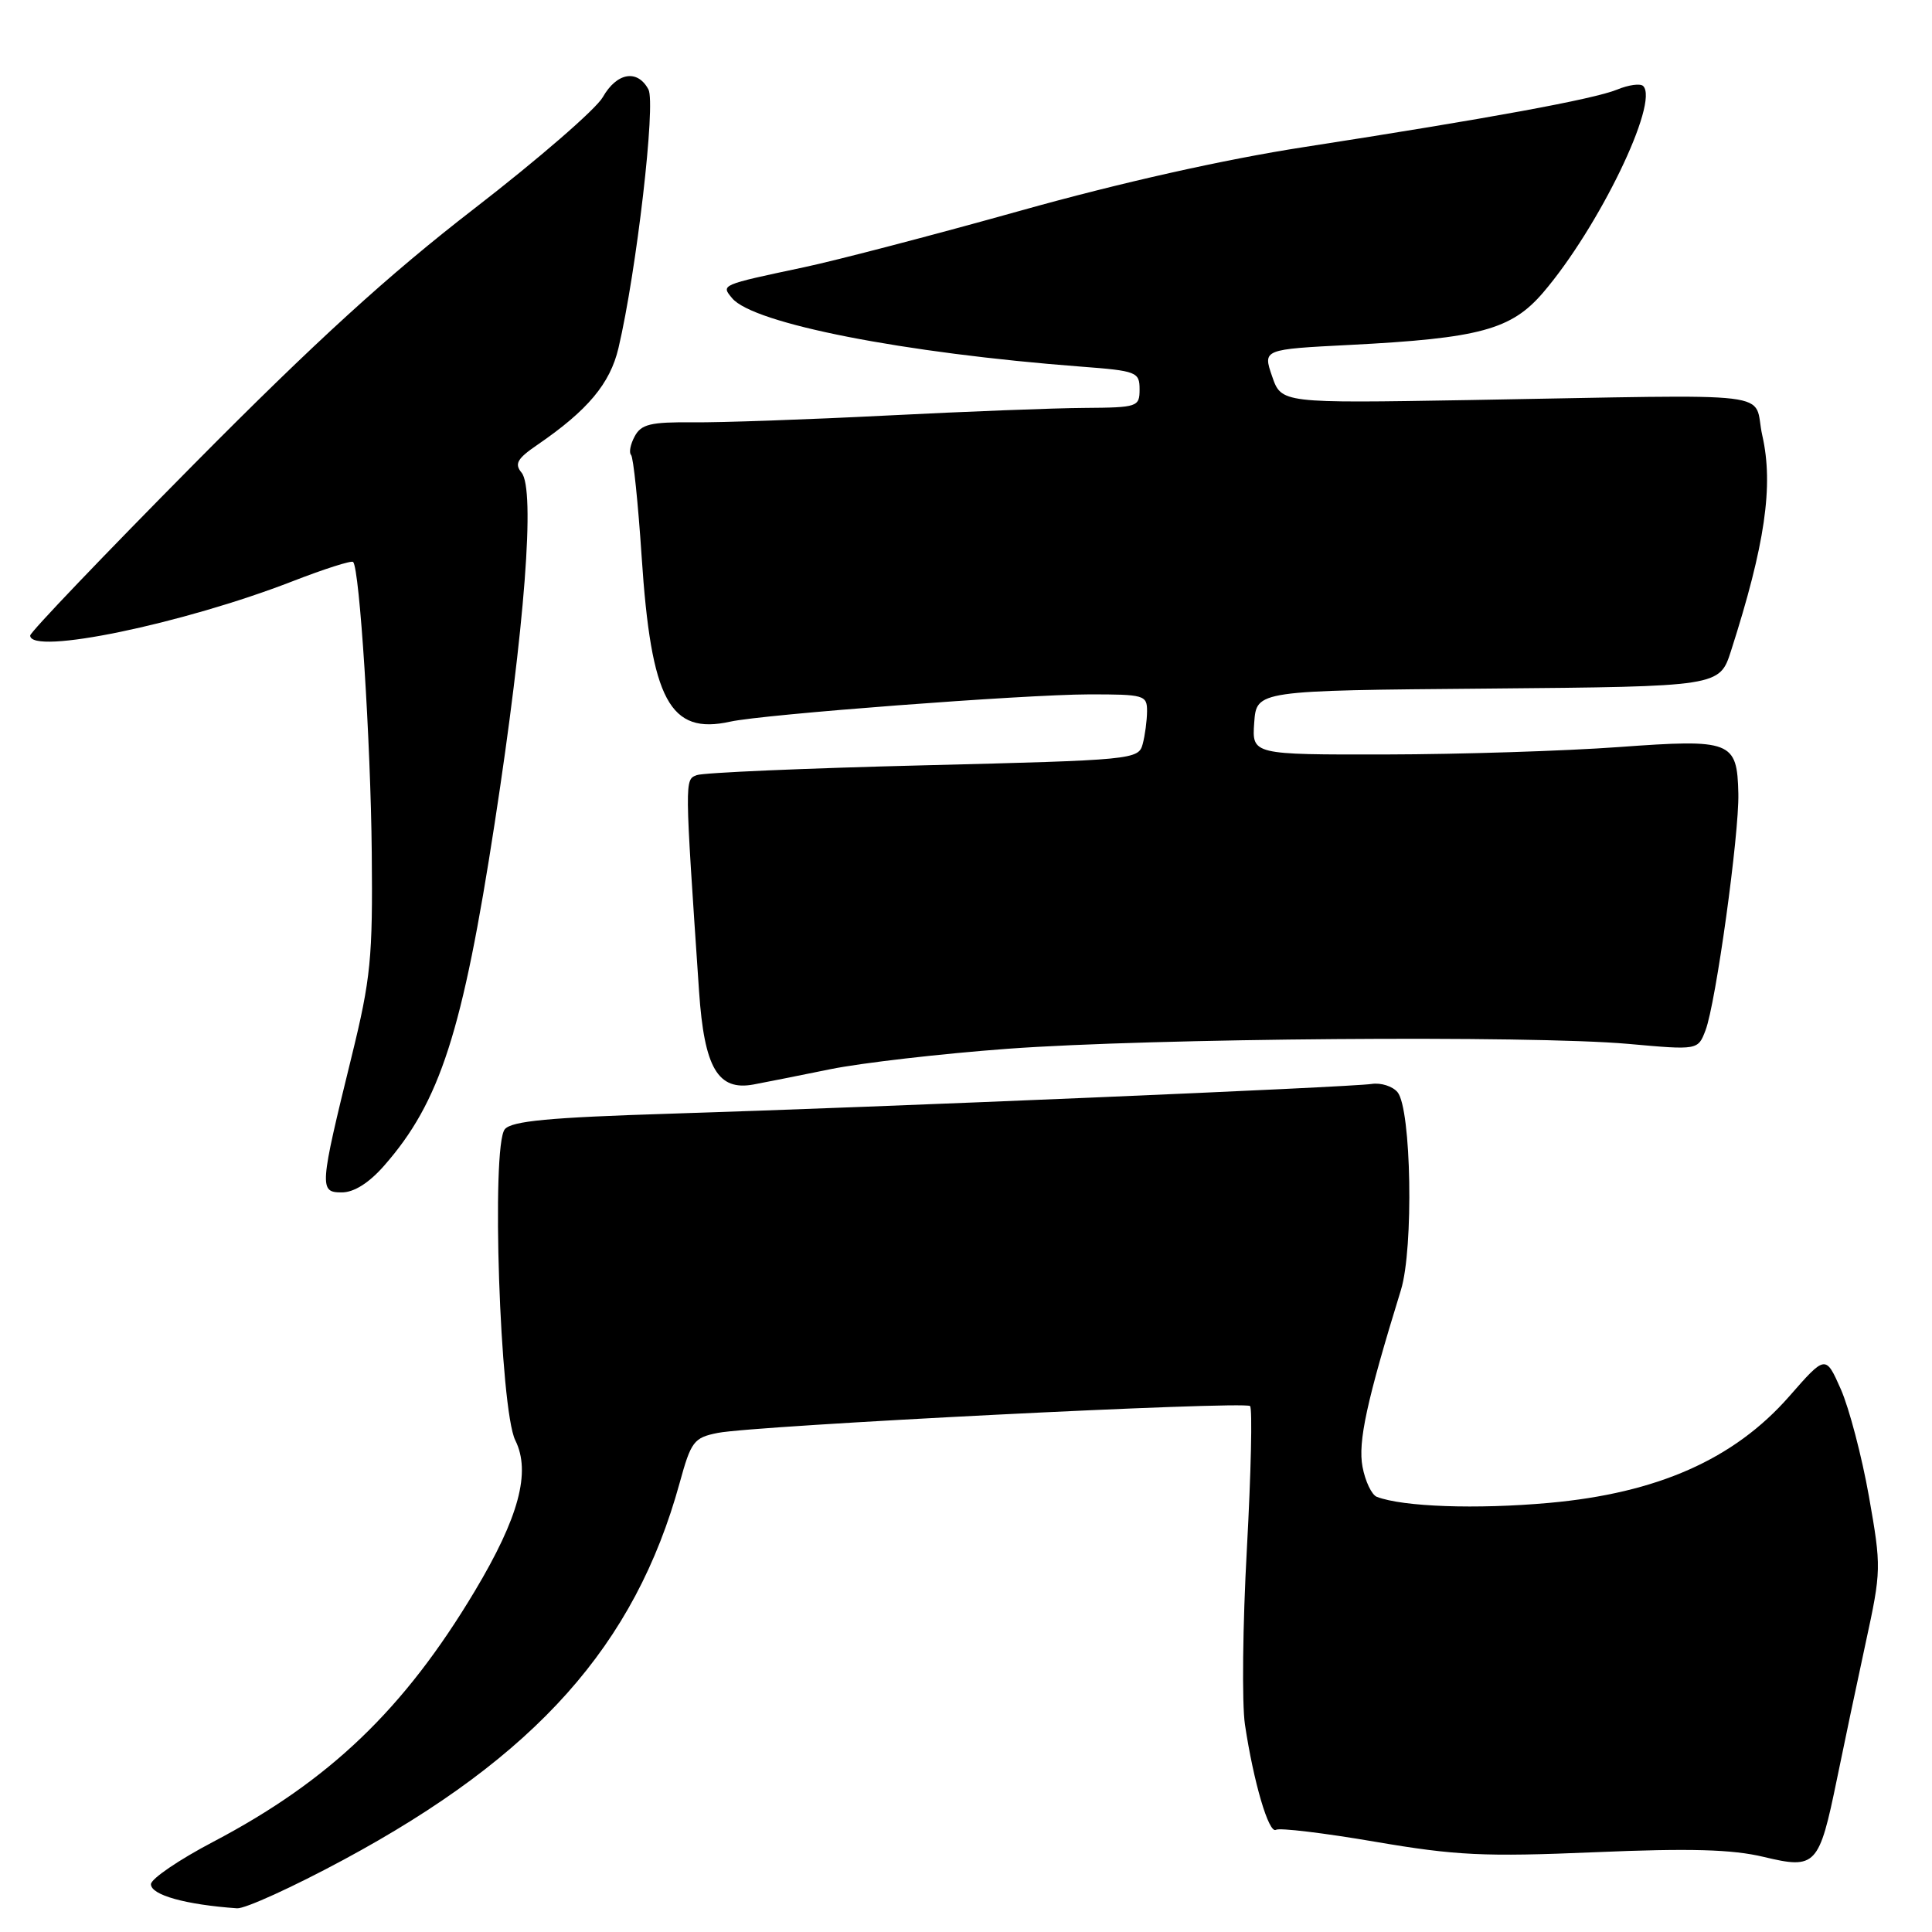 <?xml version="1.0" encoding="UTF-8" standalone="no"?>
<!DOCTYPE svg PUBLIC "-//W3C//DTD SVG 1.1//EN" "http://www.w3.org/Graphics/SVG/1.1/DTD/svg11.dtd" >
<svg xmlns="http://www.w3.org/2000/svg" xmlns:xlink="http://www.w3.org/1999/xlink" version="1.1" viewBox="0 0 256 256">
 <g >
 <path fill="currentColor"
d=" M 45.54 246.42 C 71.03 232.69 84.13 218.00 90.05 196.52 C 91.57 190.98 91.94 190.50 95.10 189.87 C 99.97 188.89 164.95 185.61 165.64 186.31 C 165.96 186.63 165.77 195.13 165.22 205.19 C 164.66 215.26 164.55 225.75 164.96 228.50 C 166.10 236.14 168.13 243.03 169.07 242.46 C 169.53 242.17 175.44 242.88 182.21 244.04 C 192.92 245.87 196.66 246.05 211.32 245.43 C 223.97 244.89 229.53 245.05 233.70 246.05 C 240.62 247.71 241.04 247.25 243.40 235.76 C 244.33 231.22 246.04 223.09 247.21 217.69 C 249.29 208.11 249.30 207.67 247.64 198.26 C 246.70 192.96 245.02 186.58 243.92 184.08 C 241.90 179.52 241.90 179.52 237.05 185.06 C 229.76 193.36 219.62 197.85 205.27 199.14 C 195.63 200.01 185.89 199.66 182.44 198.34 C 181.76 198.08 180.90 196.28 180.54 194.36 C 179.92 191.05 181.08 185.70 185.63 170.93 C 187.33 165.43 187.01 146.92 185.18 144.72 C 184.52 143.93 182.98 143.44 181.74 143.63 C 178.95 144.06 116.69 146.70 88.78 147.57 C 72.75 148.07 67.80 148.54 66.89 149.63 C 65.06 151.83 66.24 186.76 68.28 190.85 C 70.37 195.06 68.76 201.06 62.90 210.85 C 53.54 226.49 43.68 235.94 28.25 244.05 C 23.71 246.43 20.00 248.96 20.00 249.67 C 20.00 251.10 24.59 252.38 31.41 252.86 C 32.46 252.94 38.82 250.04 45.54 246.42 Z  M 50.89 154.47 C 58.31 146.02 61.29 136.78 65.56 109.00 C 69.55 83.09 70.94 64.84 69.11 62.63 C 68.14 61.46 68.53 60.77 71.21 58.94 C 77.88 54.37 80.84 50.83 81.95 46.12 C 84.34 35.96 86.92 13.71 85.92 11.85 C 84.47 9.14 81.73 9.60 79.87 12.88 C 78.97 14.46 71.32 21.09 62.87 27.62 C 51.52 36.38 41.81 45.23 25.75 61.45 C 13.79 73.53 4.00 83.77 4.00 84.21 C 4.00 86.86 24.20 82.68 38.82 77.00 C 42.99 75.38 46.57 74.24 46.79 74.46 C 47.65 75.31 49.12 98.28 49.26 113.00 C 49.40 126.93 49.13 129.66 46.59 140.00 C 42.32 157.37 42.28 158.00 45.29 158.00 C 46.90 158.00 48.89 156.75 50.89 154.47 Z  M 110.00 141.68 C 114.12 140.84 124.70 139.62 133.50 138.97 C 152.64 137.56 202.78 137.17 215.75 138.32 C 224.99 139.15 224.99 139.15 225.99 136.52 C 227.36 132.94 230.46 110.53 230.34 105.16 C 230.18 98.18 229.45 97.90 214.49 98.99 C 207.34 99.51 193.49 99.95 183.69 99.97 C 165.89 100.00 165.89 100.00 166.19 95.75 C 166.50 91.50 166.50 91.50 197.17 91.24 C 227.85 90.97 227.85 90.97 229.37 86.24 C 233.88 72.18 235.02 64.36 233.52 57.73 C 232.15 51.68 237.06 52.28 194.65 53.01 C 169.79 53.43 169.79 53.43 168.56 49.86 C 167.33 46.29 167.33 46.29 178.92 45.70 C 196.07 44.82 200.26 43.68 204.47 38.77 C 211.84 30.16 219.88 13.55 217.73 11.40 C 217.36 11.03 215.81 11.24 214.28 11.87 C 211.13 13.15 197.29 15.69 172.78 19.49 C 162.23 21.12 148.40 24.22 135.28 27.90 C 123.85 31.10 110.90 34.49 106.50 35.42 C 95.43 37.77 95.53 37.73 97.01 39.51 C 99.80 42.88 119.77 46.79 143.25 48.58 C 150.61 49.14 151.00 49.29 151.00 51.59 C 151.00 53.91 150.74 54.00 143.75 54.05 C 139.76 54.07 127.95 54.53 117.50 55.06 C 107.05 55.59 95.49 56.00 91.81 55.96 C 86.20 55.91 84.96 56.21 84.10 57.82 C 83.53 58.87 83.32 59.98 83.62 60.28 C 83.92 60.58 84.55 66.64 85.02 73.74 C 86.28 92.82 88.75 97.40 96.77 95.62 C 101.08 94.66 135.69 92.03 144.25 92.01 C 151.63 92.00 152.00 92.11 151.99 94.25 C 151.98 95.49 151.72 97.44 151.41 98.60 C 150.86 100.65 150.15 100.72 122.35 101.41 C 106.68 101.80 93.16 102.38 92.32 102.71 C 90.71 103.33 90.71 103.10 92.63 131.37 C 93.32 141.50 95.12 144.58 99.85 143.70 C 101.31 143.43 105.88 142.52 110.00 141.68 Z "/>
</g>
</svg>